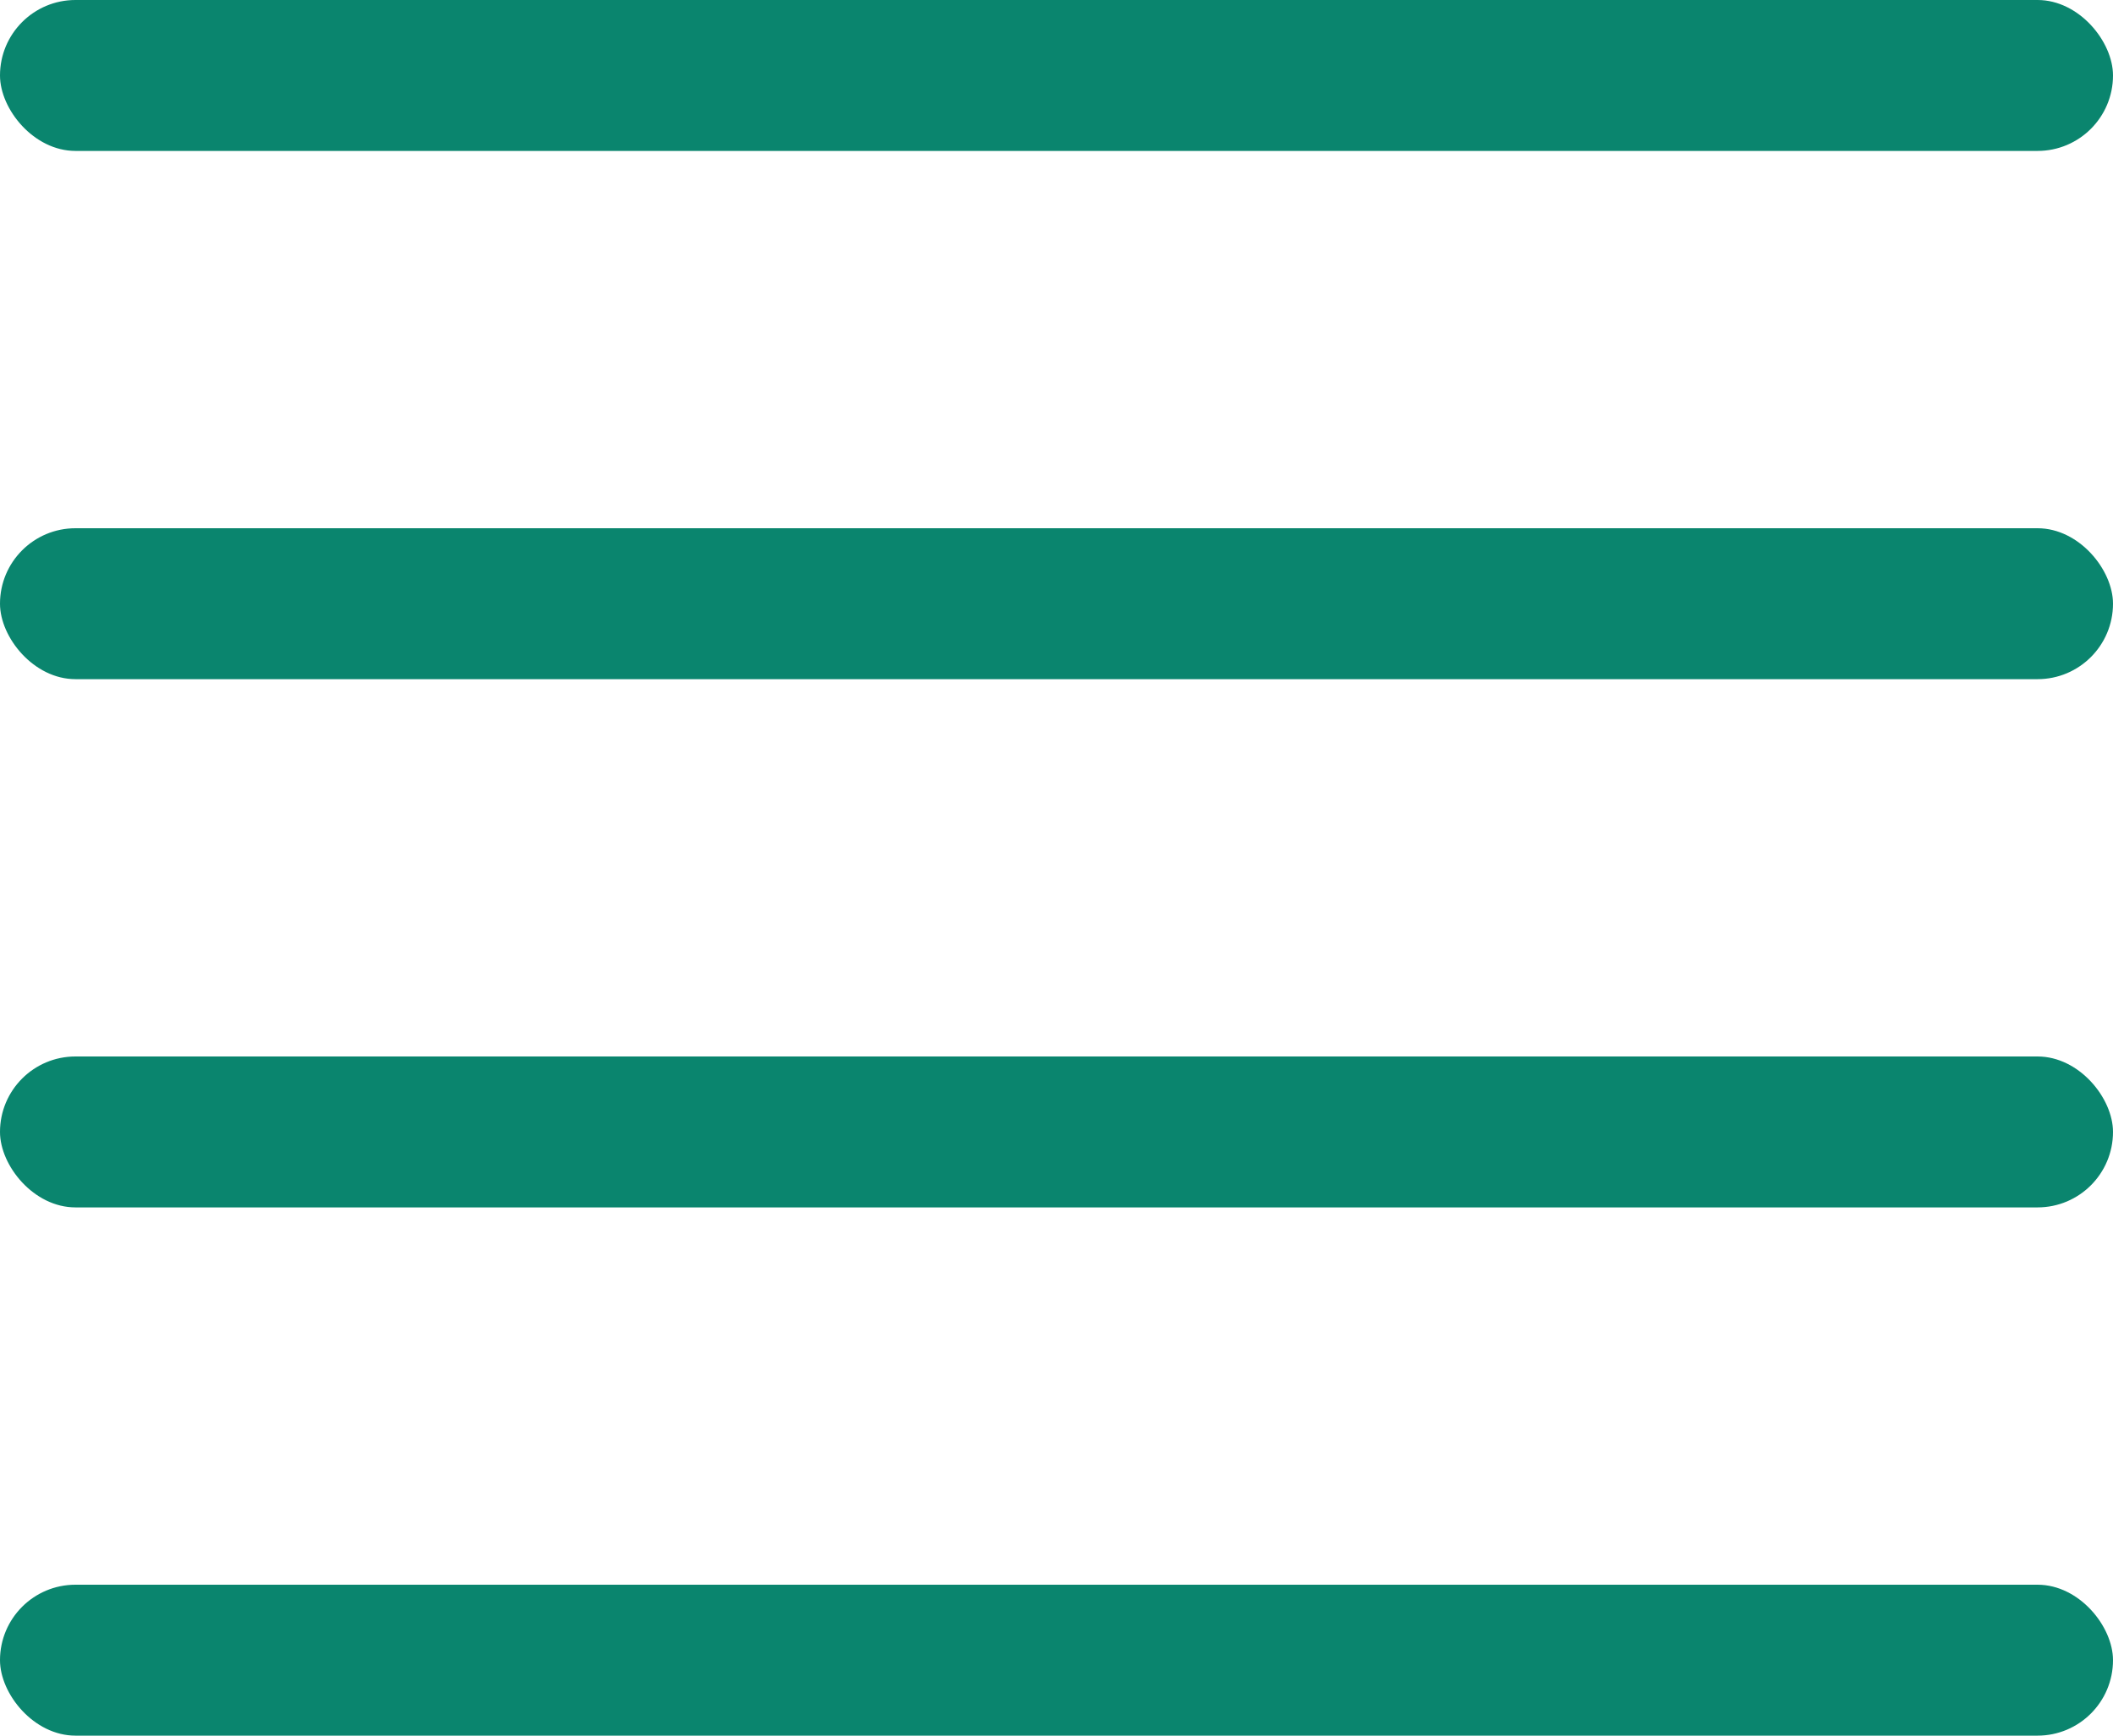 <svg width="28" height="23" viewBox="0 0 28 23" fill="none" xmlns="http://www.w3.org/2000/svg">
<rect width="28" height="2" rx="1" fill="#0a856e"/>
<rect y="7" width="28" height="2" rx="1" fill="#0a856e"/>
<rect y="14" width="28" height="2" rx="1" fill="#0a856e"/>
<rect y="21" width="28" height="2" rx="1" fill="#0a856e"/>
</svg>
